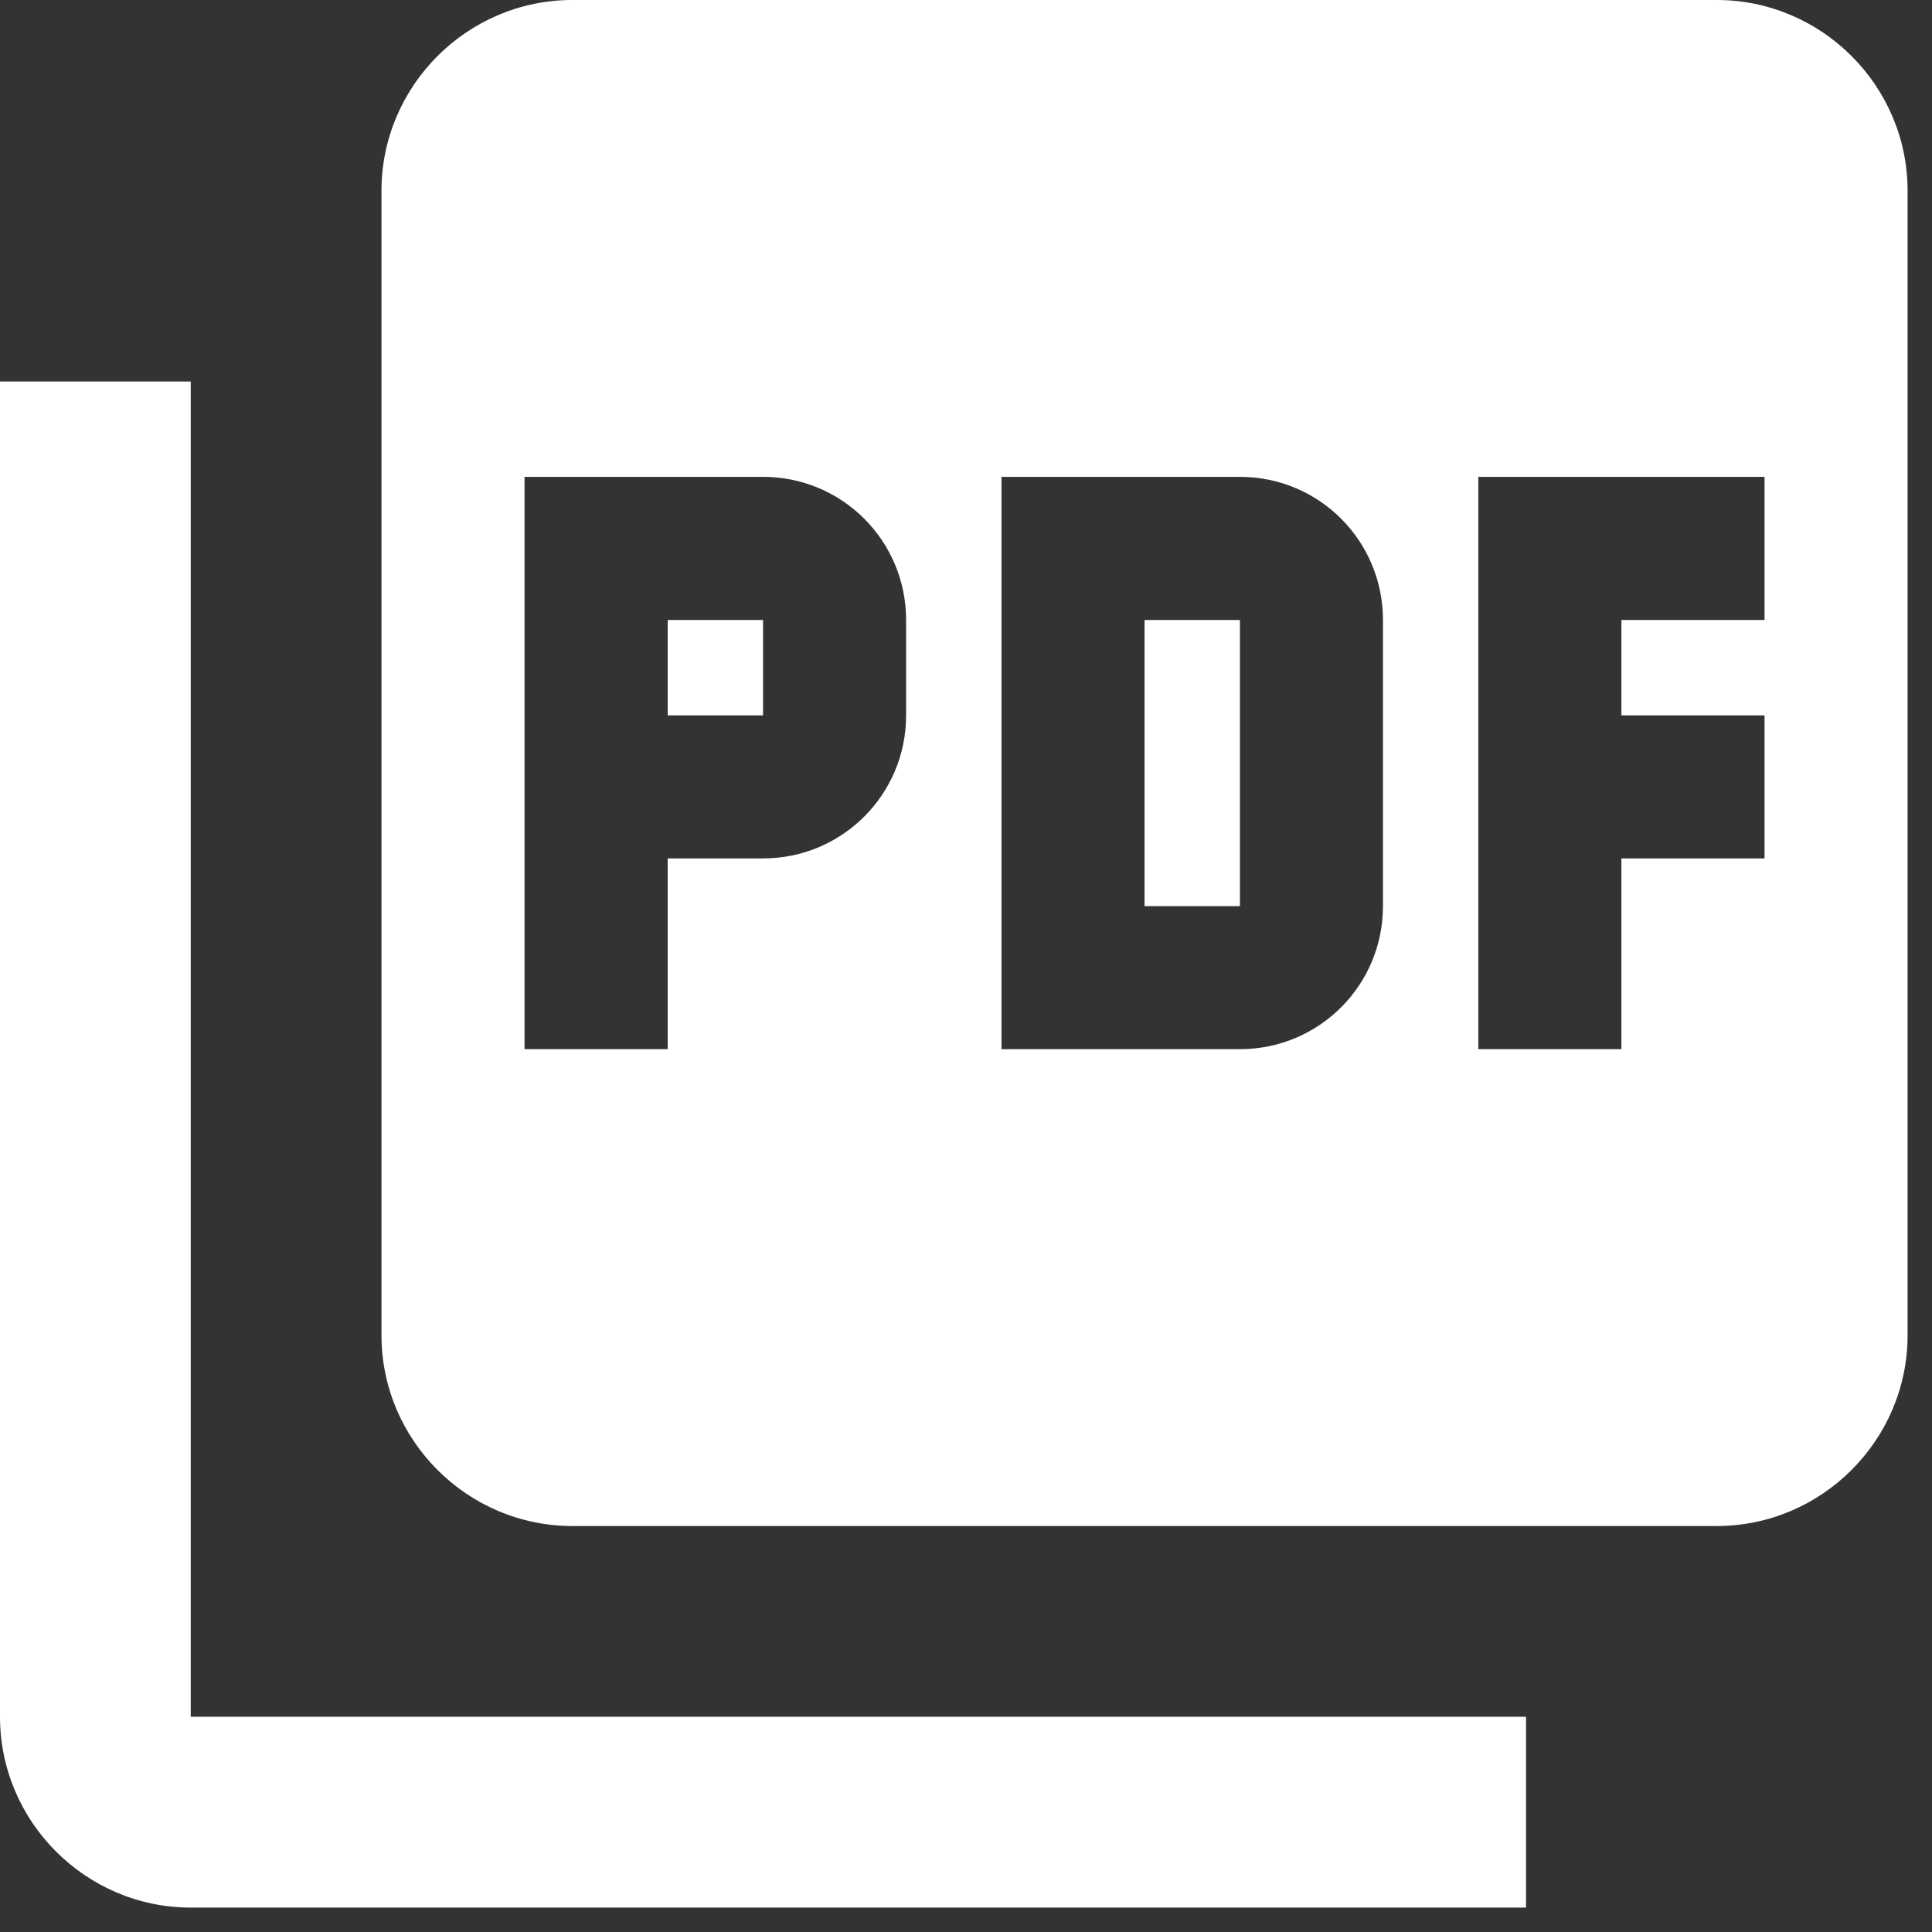 <svg width="22" height="22" viewBox="0 0 22 22" fill="none" xmlns="http://www.w3.org/2000/svg">
<rect x="0" y="0" width="22" height="22" fill="#333333" stroke="none"/>
<path d="M19.549 0H6.517C5.322 0 4.344 0.977 4.344 2.172V15.205C4.344 16.4 5.322 17.377 6.517 17.377H19.549C20.744 17.377 21.722 16.4 21.722 15.205V2.172C21.722 0.977 20.744 0 19.549 0ZM10.318 8.146C10.318 9.047 9.59 9.775 8.689 9.775H7.603V11.947H5.973V5.43H8.689C9.59 5.43 10.318 6.158 10.318 7.06V8.146ZM15.748 10.318C15.748 11.219 15.021 11.947 14.119 11.947H11.404V5.43H14.119C15.021 5.43 15.748 6.158 15.748 7.06V10.318ZM20.093 7.06H18.463V8.146H20.093V9.775H18.463V11.947H16.834V5.43H20.093V7.06ZM7.603 8.146H8.689V7.06H7.603V8.146ZM2.172 4.344H0V19.549C0 20.744 0.977 21.722 2.172 21.722H17.377V19.549H2.172V4.344ZM13.033 10.318H14.119V7.06H13.033V10.318Z" fill="white"/>
</svg>
